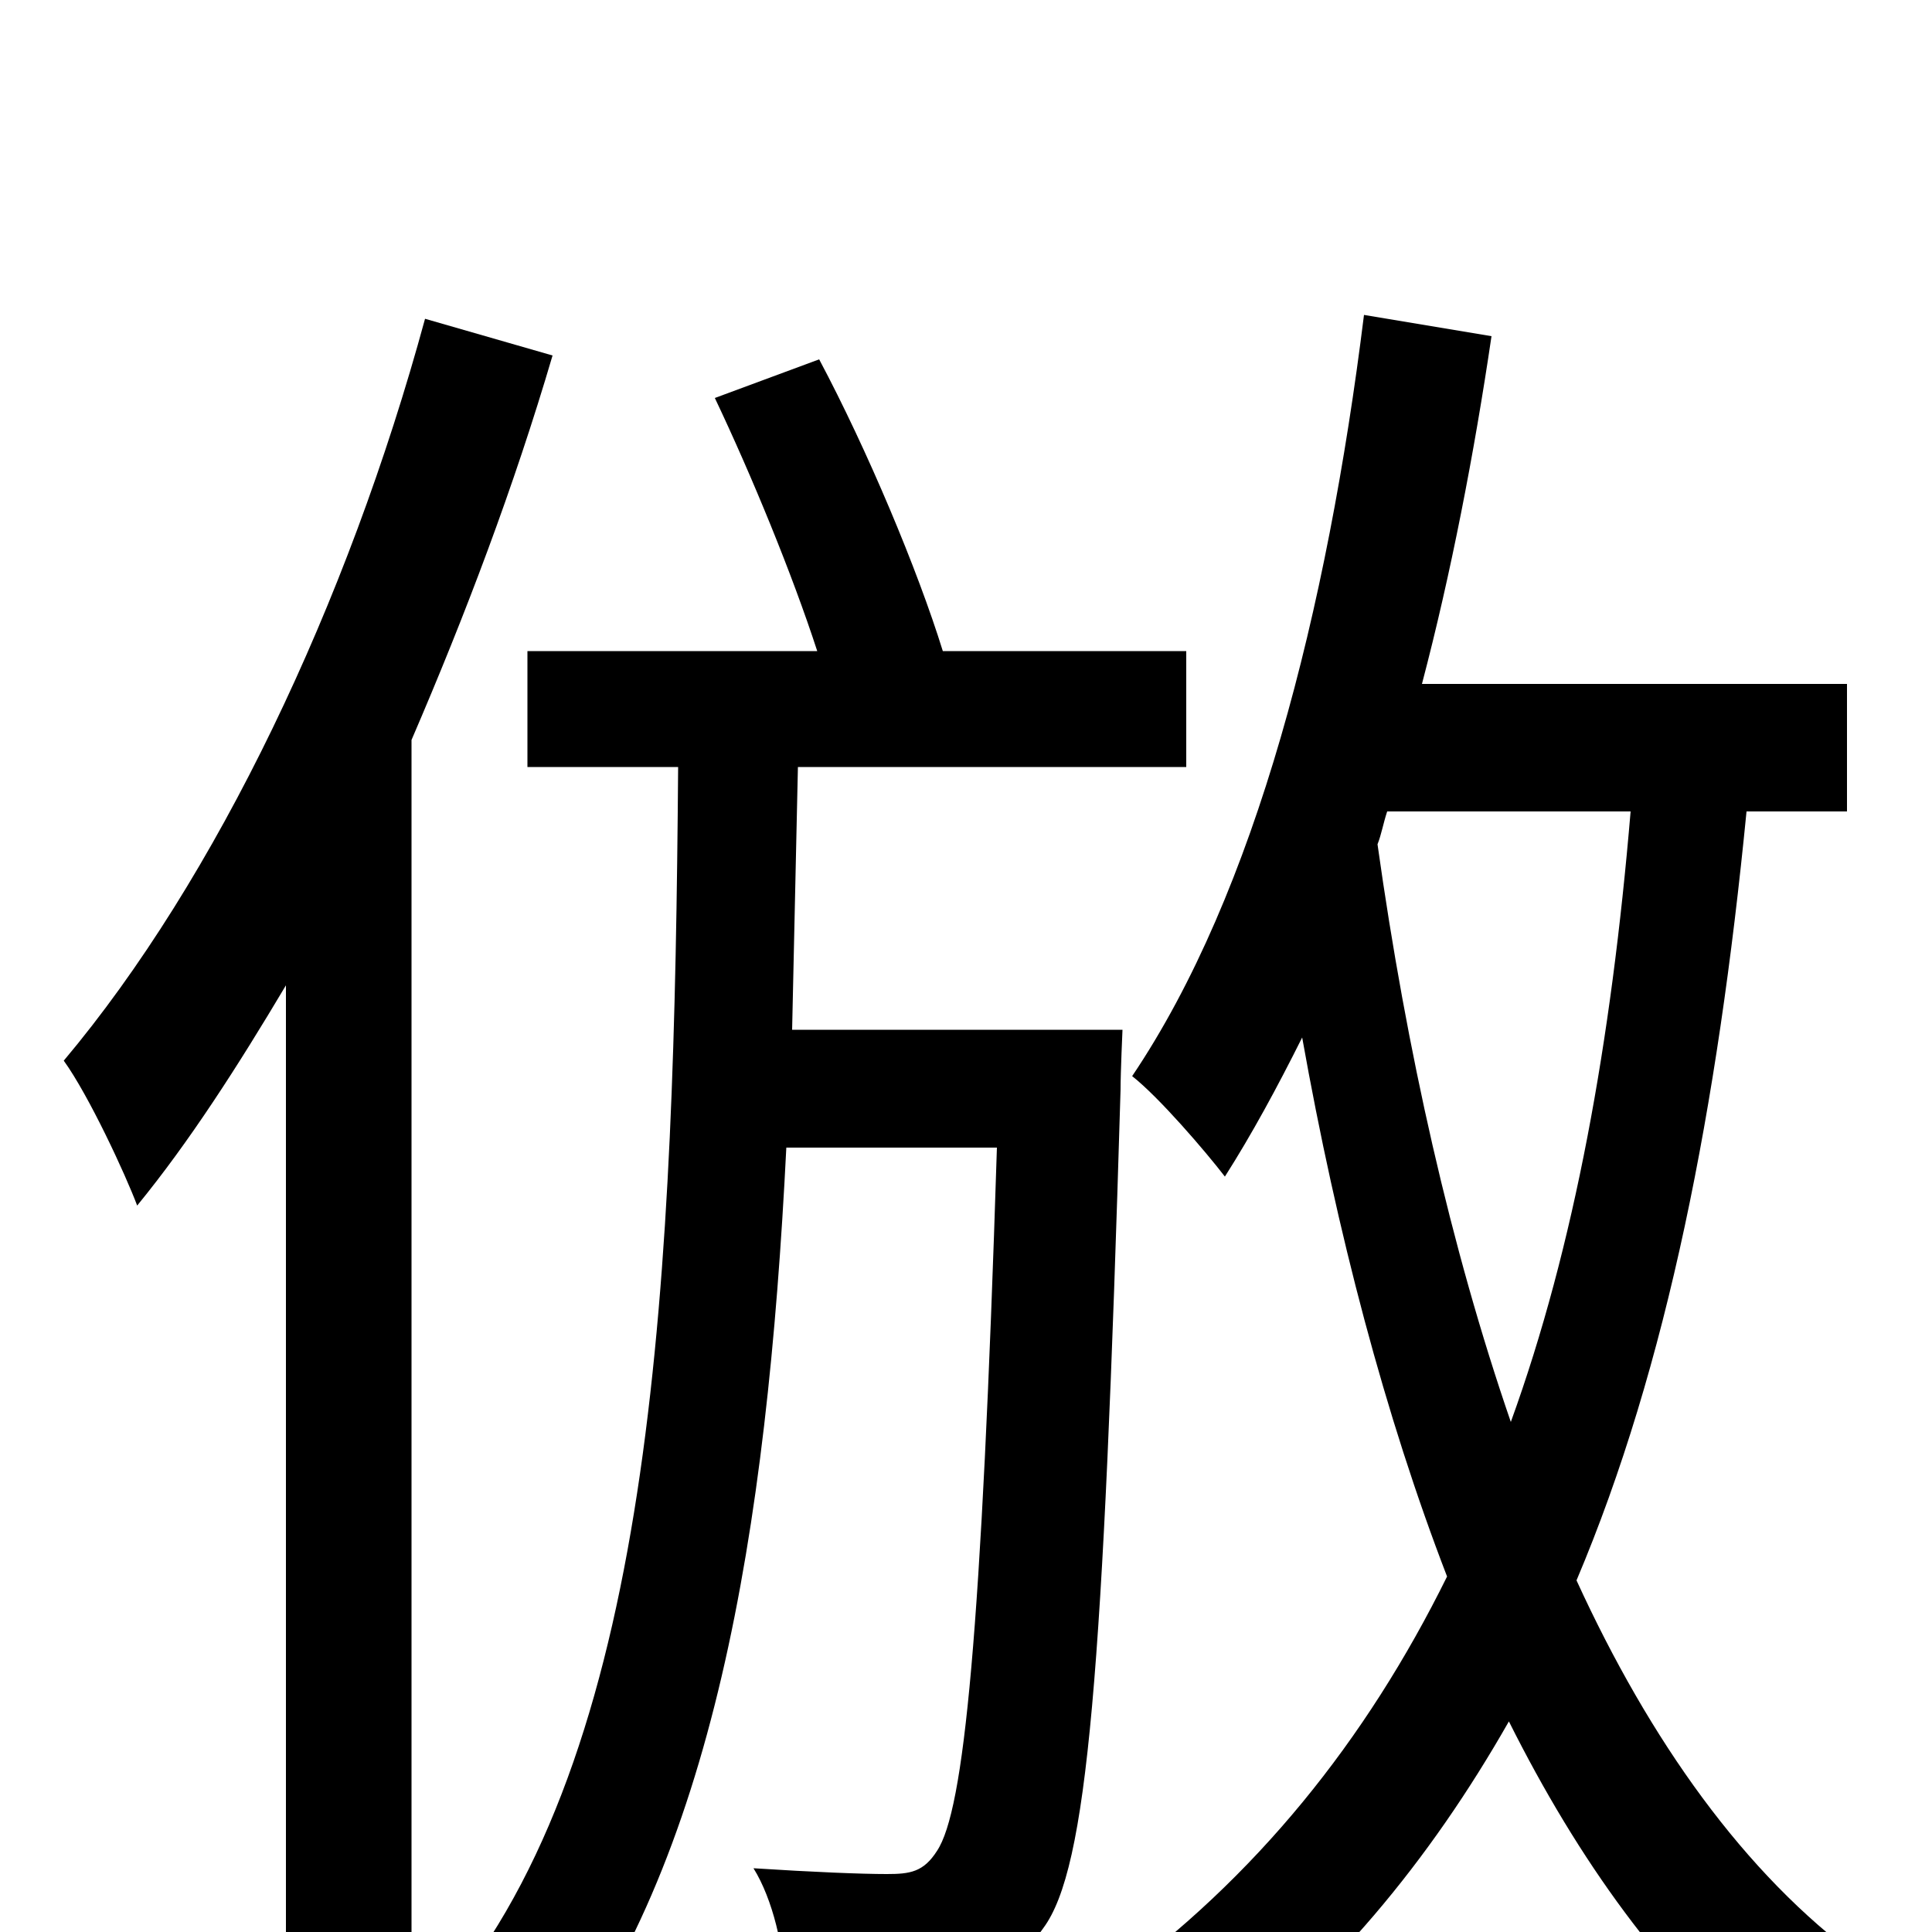 <svg xmlns="http://www.w3.org/2000/svg" viewBox="0 -1000 1000 1000">
	<path fill="#000000" d="M220 -835C180 -688 112 -545 33 -451C46 -433 65 -392 71 -376C98 -409 123 -448 148 -490V75H213V-617C241 -682 266 -748 286 -816ZM410 -467C411 -511 412 -557 413 -603H614V-663H488C475 -705 449 -767 424 -814L370 -794C389 -754 410 -703 423 -663H273V-603H351C349 -339 339 -102 235 29C251 39 273 59 283 74C369 -36 397 -206 407 -406H516C508 -153 499 -63 485 -42C478 -31 471 -30 459 -30C446 -30 421 -31 390 -33C400 -17 406 9 406 28C439 29 469 29 489 27C511 25 527 17 540 -2C563 -33 571 -133 580 -436C580 -445 581 -467 581 -467ZM844 -580C834 -461 815 -355 782 -264C751 -354 728 -456 713 -563C715 -568 716 -574 718 -580ZM956 -580V-646H736C751 -703 763 -765 772 -826L706 -837C687 -684 650 -538 586 -443C600 -432 624 -404 634 -391C648 -413 661 -437 674 -463C692 -362 717 -267 749 -184C707 -99 650 -28 574 27C590 38 613 62 622 75C689 25 740 -37 781 -109C817 -37 861 24 914 68C925 51 946 26 963 14C903 -30 854 -99 816 -182C863 -293 889 -427 904 -580Z"/>
</svg>